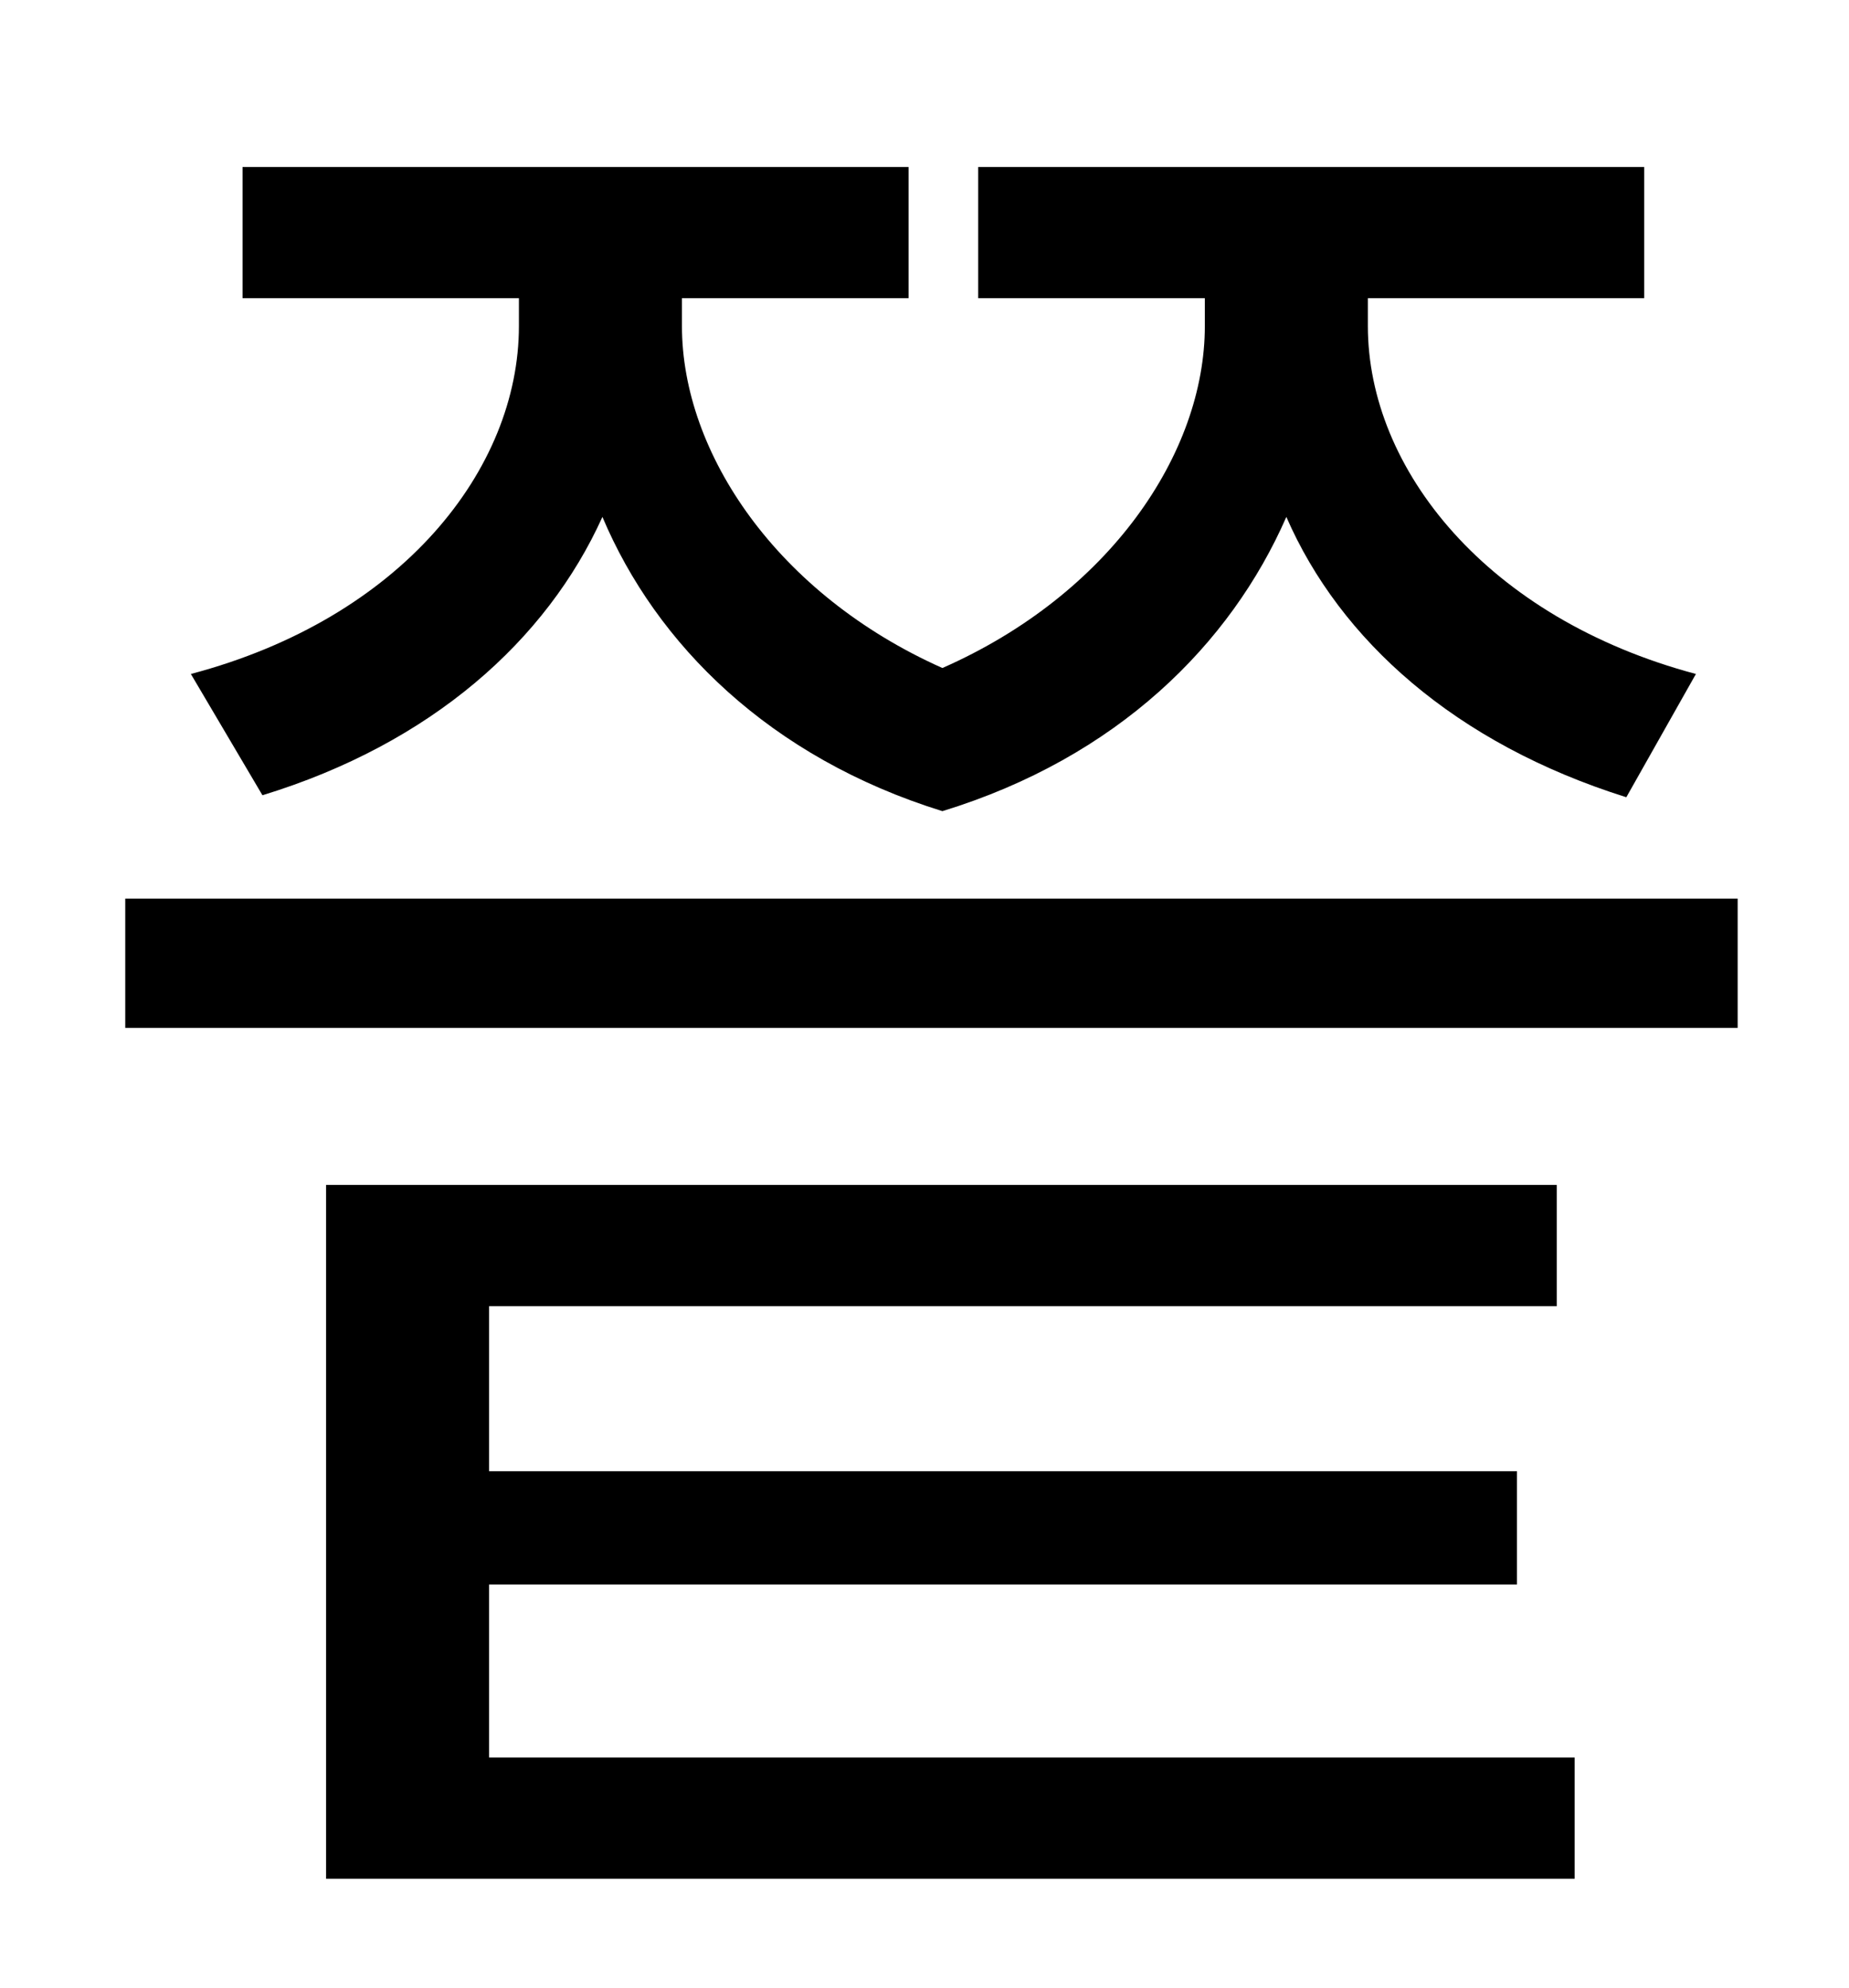 <?xml version="1.0" standalone="no"?>
<!DOCTYPE svg PUBLIC "-//W3C//DTD SVG 1.1//EN" "http://www.w3.org/Graphics/SVG/1.1/DTD/svg11.dtd" >
<svg xmlns="http://www.w3.org/2000/svg" xmlns:xlink="http://www.w3.org/1999/xlink" version="1.1" viewBox="-10 0 930 1000">
   <path fill="currentColor"
d="M122 400l-36 -61c106 -28 165 -103 165 -175v-14h-139v-66h335v66h-114v14c0 64 48 135 131 172c84 -37 132 -108 132 -172v-14h-114v-66h335v66h-139v14c0 72 60 147 165 175l-35 62c-86 -27 -144 -79 -171 -141c-28 64 -85 121 -173 148c-87 -27 -144 -84 -171 -148
c-28 62 -86 114 -171 140zM236 797v87h546v61h-628v-349h619v61h-537v83h517v57h-517zM53 452h811v65h-811v-65z" />
</svg>

